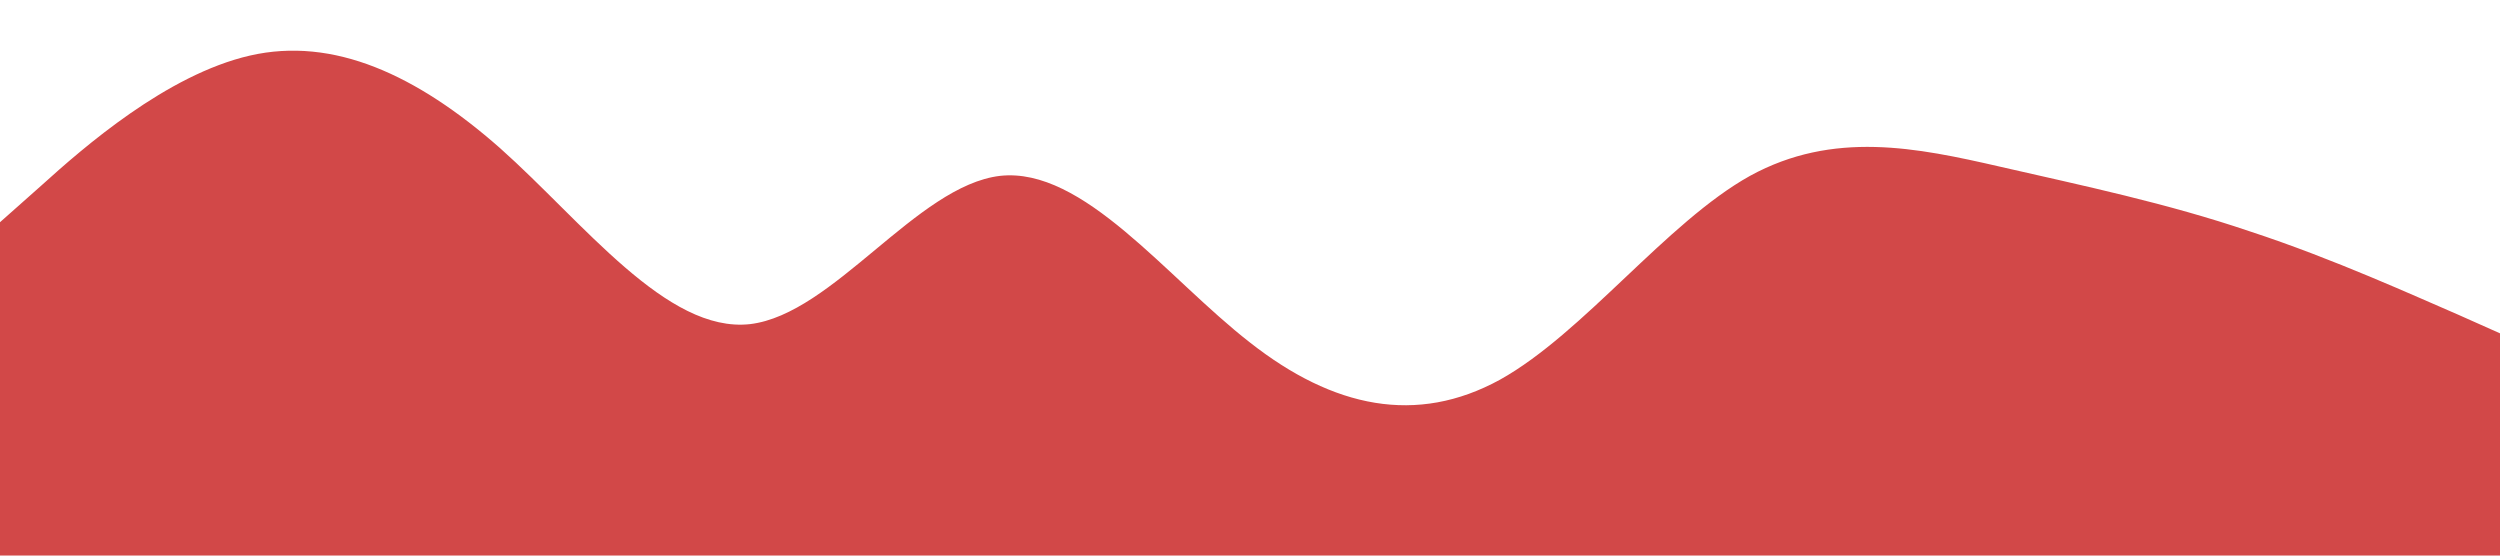 <?xml version="1.0" standalone="no"?><svg xmlns="http://www.w3.org/2000/svg" viewBox="0 0 1440 320"><path fill="#D24848" fill-opacity="1" d="M0,128L24,106.7C48,85,96,43,144,32C192,21,240,43,288,85.3C336,128,384,192,432,186.7C480,181,528,107,576,101.3C624,96,672,160,720,197.3C768,235,816,245,864,218.7C912,192,960,128,1008,101.3C1056,75,1104,85,1152,96C1200,107,1248,117,1296,133.3C1344,149,1392,171,1416,181.3L1440,192L1440,320L1416,320C1392,320,1344,320,1296,320C1248,320,1200,320,1152,320C1104,320,1056,320,1008,320C960,320,912,320,864,320C816,320,768,320,720,320C672,320,624,320,576,320C528,320,480,320,432,320C384,320,336,320,288,320C240,320,192,320,144,320C96,320,48,320,24,320L0,320Z"></path></svg>